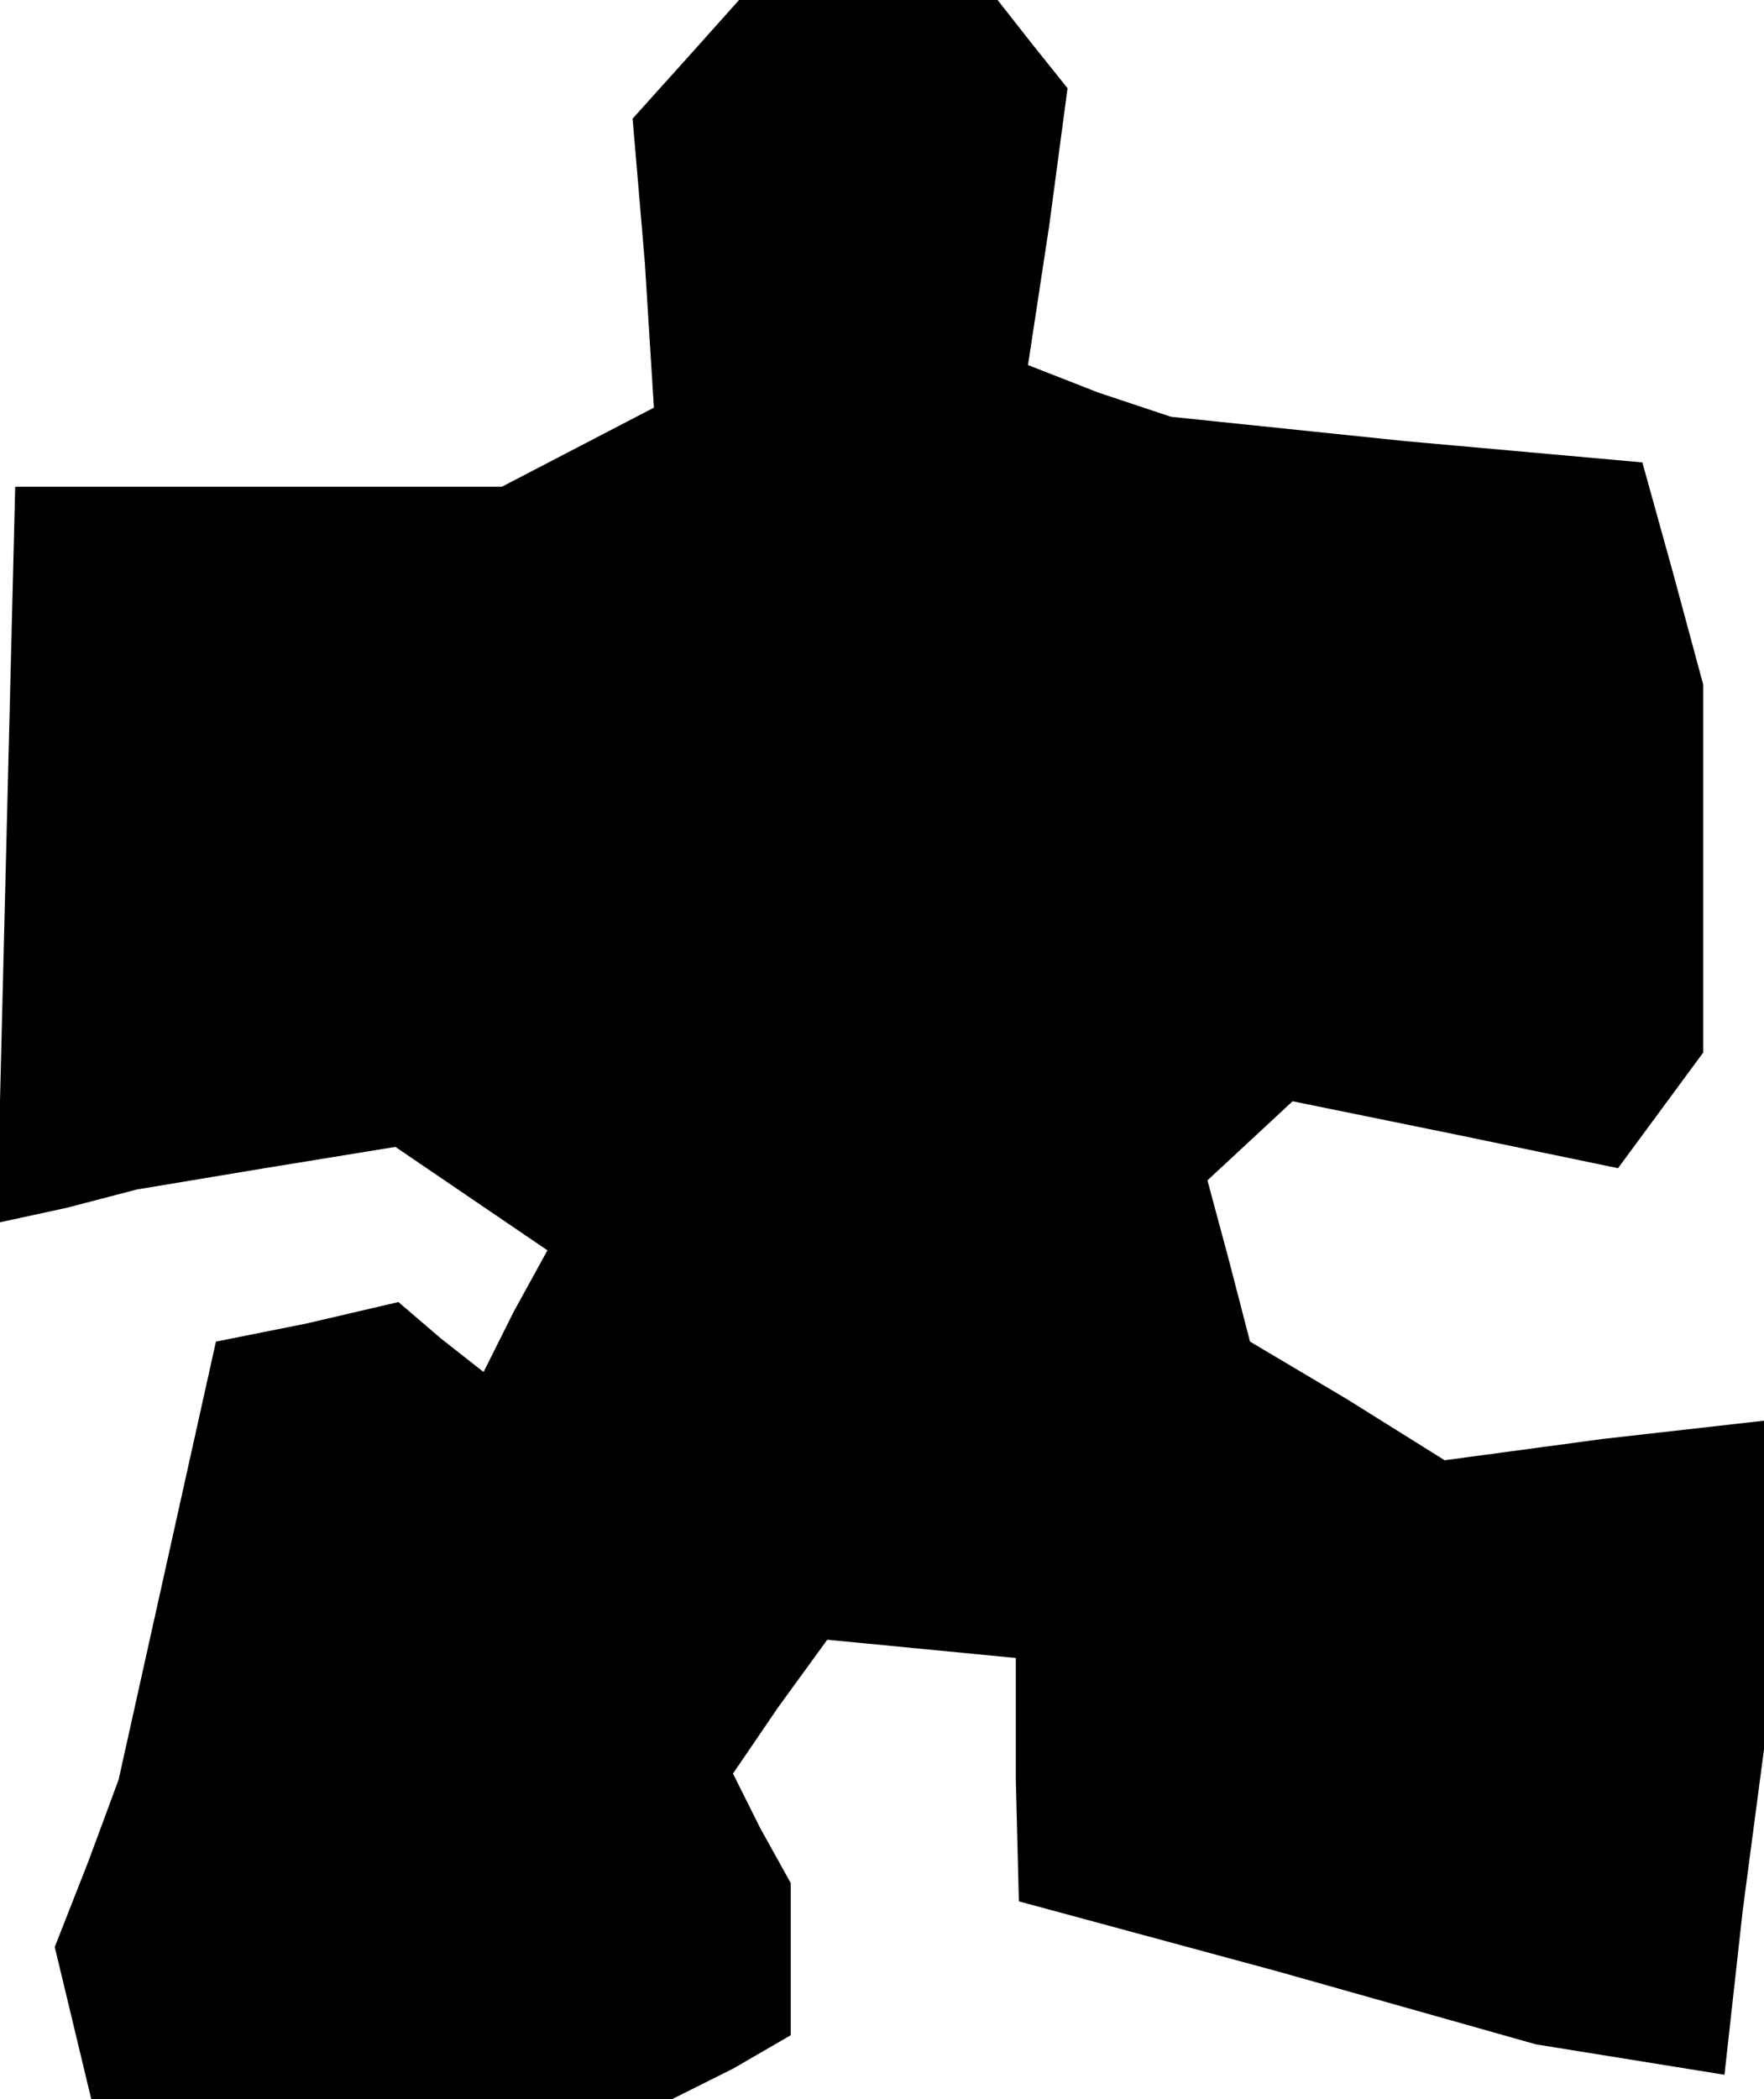 <?xml version="1.0" standalone="no"?>
<!DOCTYPE svg PUBLIC "-//W3C//DTD SVG 20010904//EN"
 "http://www.w3.org/TR/2001/REC-SVG-20010904/DTD/svg10.dtd">
<svg version="1.0" xmlns="http://www.w3.org/2000/svg"
 width="58pt" height="69pt" viewBox="0 0 58 69"
 preserveAspectRatio="xMidYMid meet">
<g transform="translate(0,69) scale(0.1,-0.1)"
fill="#000000" stroke="none">
<path d="M226 671 l-18 -20 4 -47 3 -48 -25 -13 -25 -13 -80 0 -80 0 -3 -121
-3 -121 23 5 23 6 42 7 43 7 25 -17 25 -17 -11 -20 -10 -20 -14 11 -14 12 -30
-7 -30 -6 -16 -72 -16 -72 -10 -27 -11 -28 6 -25 6 -25 96 0 95 0 20 10 19 11
0 25 0 25 -10 18 -9 18 15 22 16 22 31 -3 31 -3 0 -40 1 -40 85 -23 85 -24 31
-5 31 -5 6 54 7 53 0 54 0 54 -53 -6 -52 -7 -32 20 -32 19 -7 27 -7 26 14 13
14 13 54 -11 53 -11 14 19 14 19 0 60 0 61 -10 37 -10 36 -78 7 -77 8 -24 8
-23 9 7 46 6 45 -12 15 -11 14 -43 0 -42 0 -17 -19z"/>
</g>
</svg>
